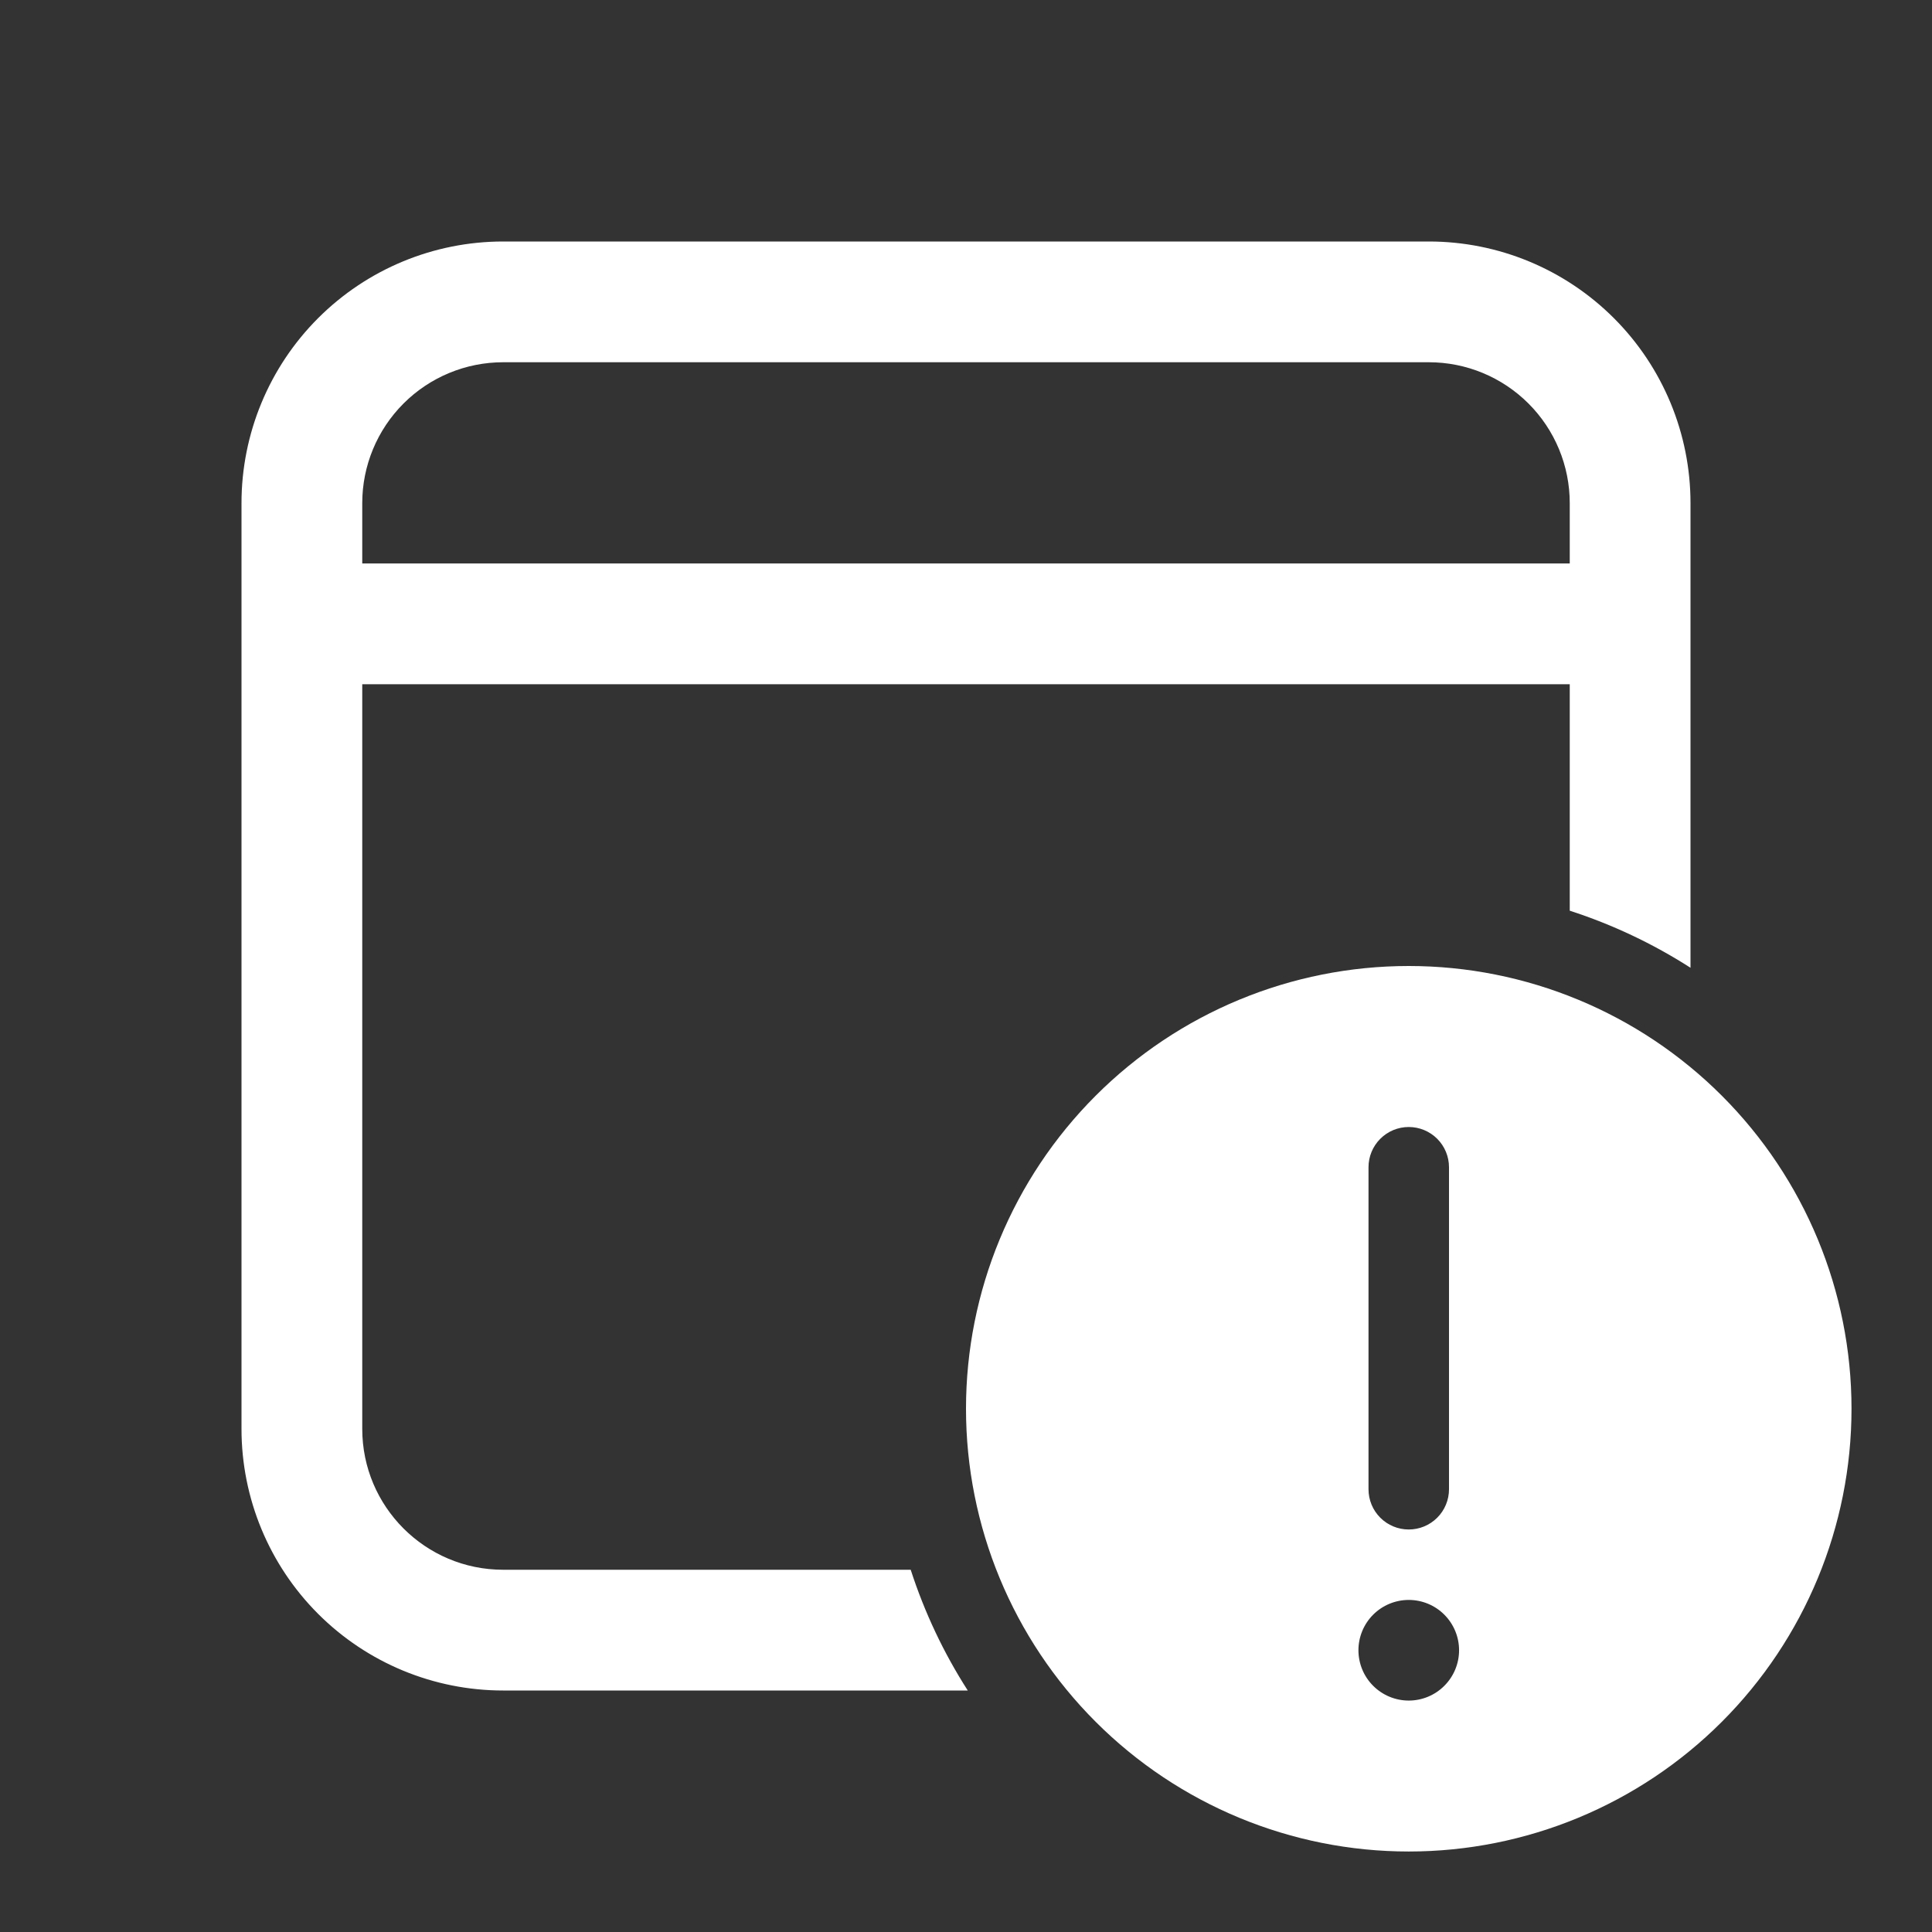 <svg width="80" height="80" viewBox="0 0 80 80" fill="none" xmlns="http://www.w3.org/2000/svg">
<rect x="0" y="0" width="80" height="80" fill="#333333" stroke="none"/>
<path d="M59.167 10C62.04 10 64.795 11.141 66.827 13.173C68.859 15.205 70 17.96 70 20.833V40.073C68.442 39.074 66.761 38.28 65 37.71V28.333H15V59.167C15 62.387 17.613 65 20.833 65H37.71C38.287 66.78 39.083 68.457 40.073 70H20.833C17.96 70 15.205 68.859 13.173 66.827C11.141 64.795 10 62.04 10 59.167V20.833C10 17.96 11.141 15.205 13.173 13.173C15.205 11.141 17.96 10 20.833 10H59.167ZM59.167 15H20.833C19.286 15 17.802 15.615 16.709 16.709C15.615 17.802 15 19.286 15 20.833V23.333H65V20.833C65 19.286 64.385 17.802 63.291 16.709C62.197 15.615 60.714 15 59.167 15ZM76.667 58.333C76.667 63.196 74.735 67.859 71.297 71.297C67.859 74.735 63.196 76.667 58.333 76.667C53.471 76.667 48.808 74.735 45.37 71.297C41.931 67.859 40 63.196 40 58.333C40 53.471 41.931 48.808 45.37 45.37C48.808 41.931 53.471 40 58.333 40C63.196 40 67.859 41.931 71.297 45.37C74.735 48.808 76.667 53.471 76.667 58.333ZM58.333 46.667C57.891 46.667 57.467 46.842 57.155 47.155C56.842 47.467 56.667 47.891 56.667 48.333V61.667C56.667 62.109 56.842 62.533 57.155 62.845C57.467 63.158 57.891 63.333 58.333 63.333C58.775 63.333 59.199 63.158 59.512 62.845C59.824 62.533 60 62.109 60 61.667V48.333C60 47.891 59.824 47.467 59.512 47.155C59.199 46.842 58.775 46.667 58.333 46.667ZM58.333 70.417C58.886 70.417 59.416 70.197 59.806 69.806C60.197 69.416 60.417 68.886 60.417 68.333C60.417 67.781 60.197 67.251 59.806 66.86C59.416 66.469 58.886 66.25 58.333 66.25C57.781 66.25 57.251 66.469 56.86 66.86C56.469 67.251 56.25 67.781 56.25 68.333C56.25 68.886 56.469 69.416 56.86 69.806C57.251 70.197 57.781 70.417 58.333 70.417Z" fill="white"/>
</svg>
